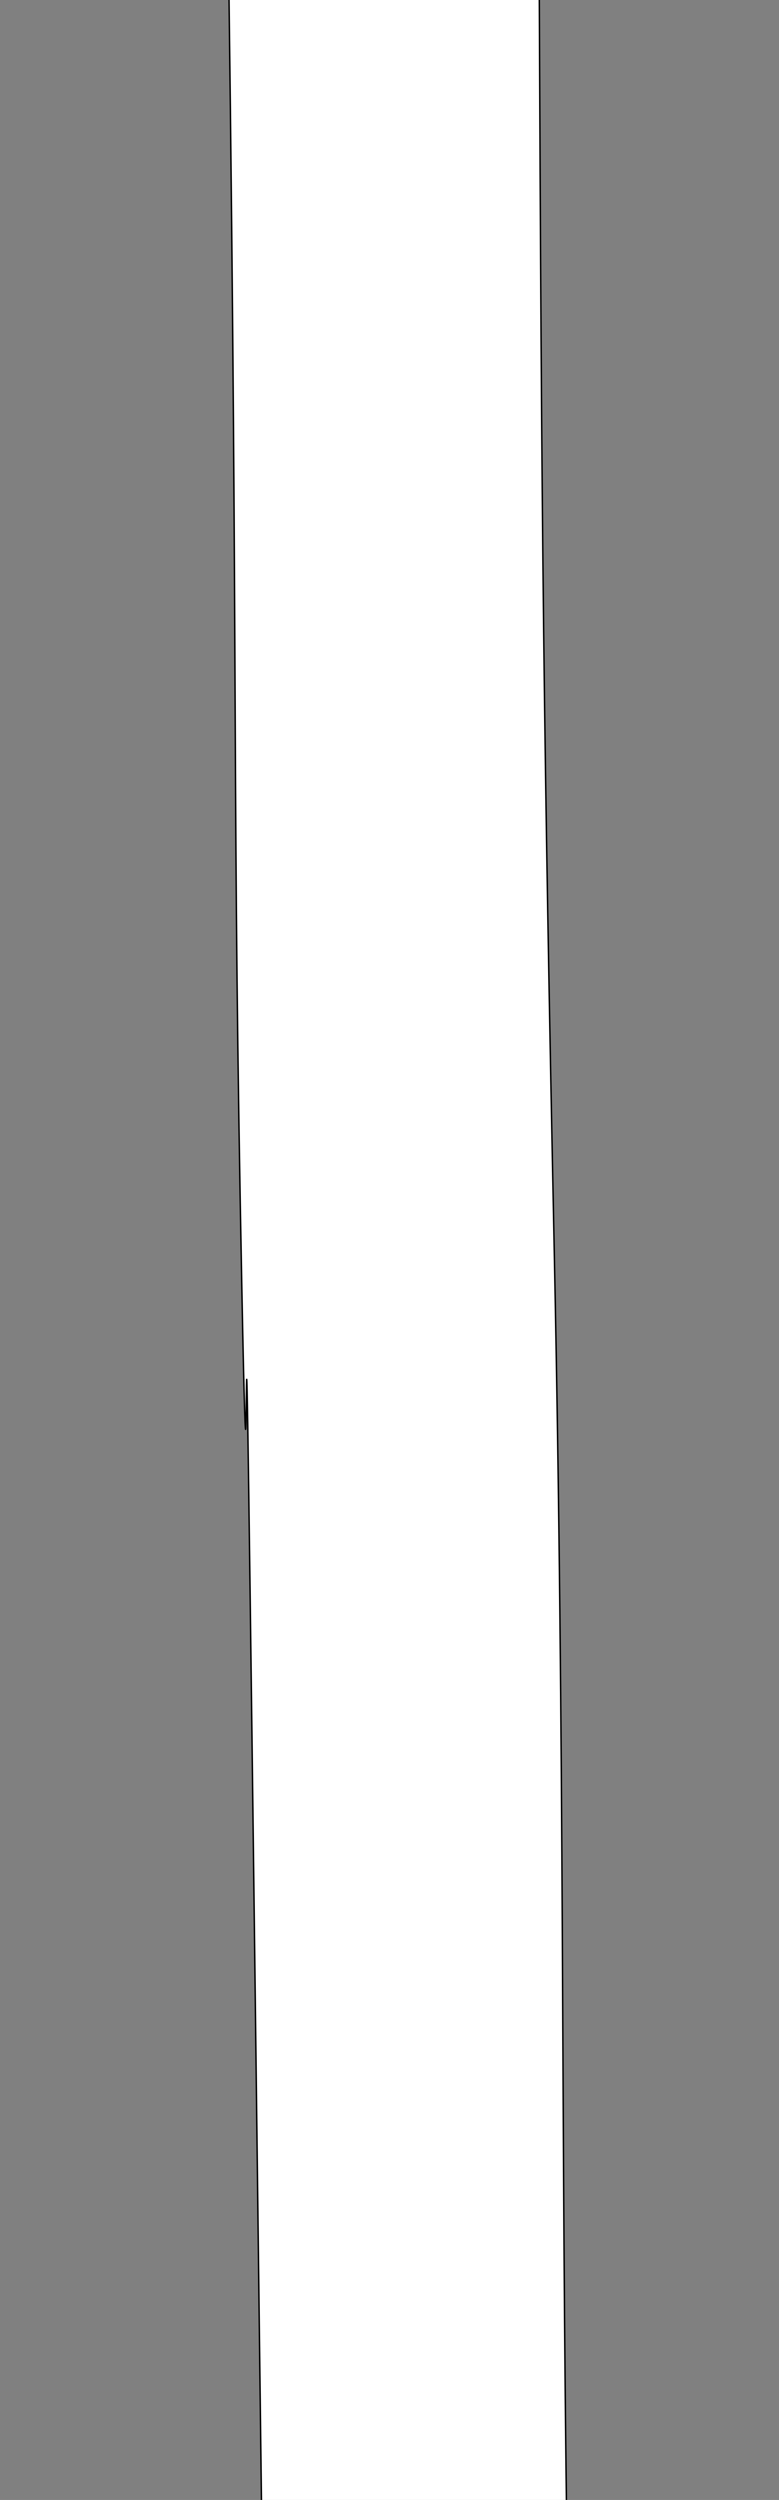 <svg width="539" height="1728" xmlns="http://www.w3.org/2000/svg" fill="none">

 <rect width="100%" height="100%" fill="#808080" stroke="none"/>

 <g>
  <title>Layer 1</title>
  <path stroke="null" id="svg_1" fill="white" d="m167.364,891.727c6.818,348.615 -2.416,-465.726 13.656,845.364l211.394,29.545c-4.356,-304.072 -1.576,-545.296 -8.94,-902.396c-7.364,-357.1 -8.705,-493.923 -10.383,-877.877l-214.799,-2.273c6.656,515.633 2.253,559.021 9.071,907.636z" clip-rule="evenodd" fill-rule="evenodd"/>
 </g>
</svg>